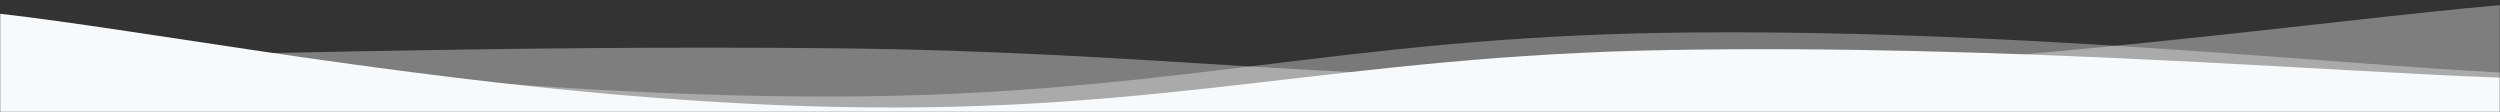 <svg xmlns="http://www.w3.org/2000/svg" version="1.1" xmlns:xlink="http://www.w3.org/1999/xlink" xmlns:svgjs="http://svgjs.dev/svgjs" width="1450" height="65" preserveAspectRatio="none" viewBox="0 0 1450 65"><rect x="0" y="0" width="1450" height="65" fill="#333333" stroke="none"/><g mask="url(&quot;#SvgjsMask1148&quot;)" fill="none"><path d="M 0,34 C 96.8,32.8 290.4,26 484,28 C 677.6,30 774.8,49 968,44 C 1161.2,39 1353.6,11.2 1450,3L1450 65L0 65z" fill="rgba(255, 255, 255, 0.37)"></path><path d="M 0,21 C 96.8,28 290.4,56.4 484,56 C 677.6,55.6 774.8,21.8 968,19 C 1161.2,16.2 1353.6,37.4 1450,42L1450 65L0 65z" fill="rgba(255, 255, 255, 0.34)"></path><path d="M 0,8 C 96.8,18.8 290.4,57.8 484,62 C 677.6,66.2 774.8,32.4 968,29 C 1161.2,25.6 1353.6,41.8 1450,45L1450 65L0 65z" fill="rgba(248, 249, 250, 1)"></path></g><defs><mask id="SvgjsMask1148"><rect width="1450" height="65" fill="#ffffff"></rect></mask></defs></svg>